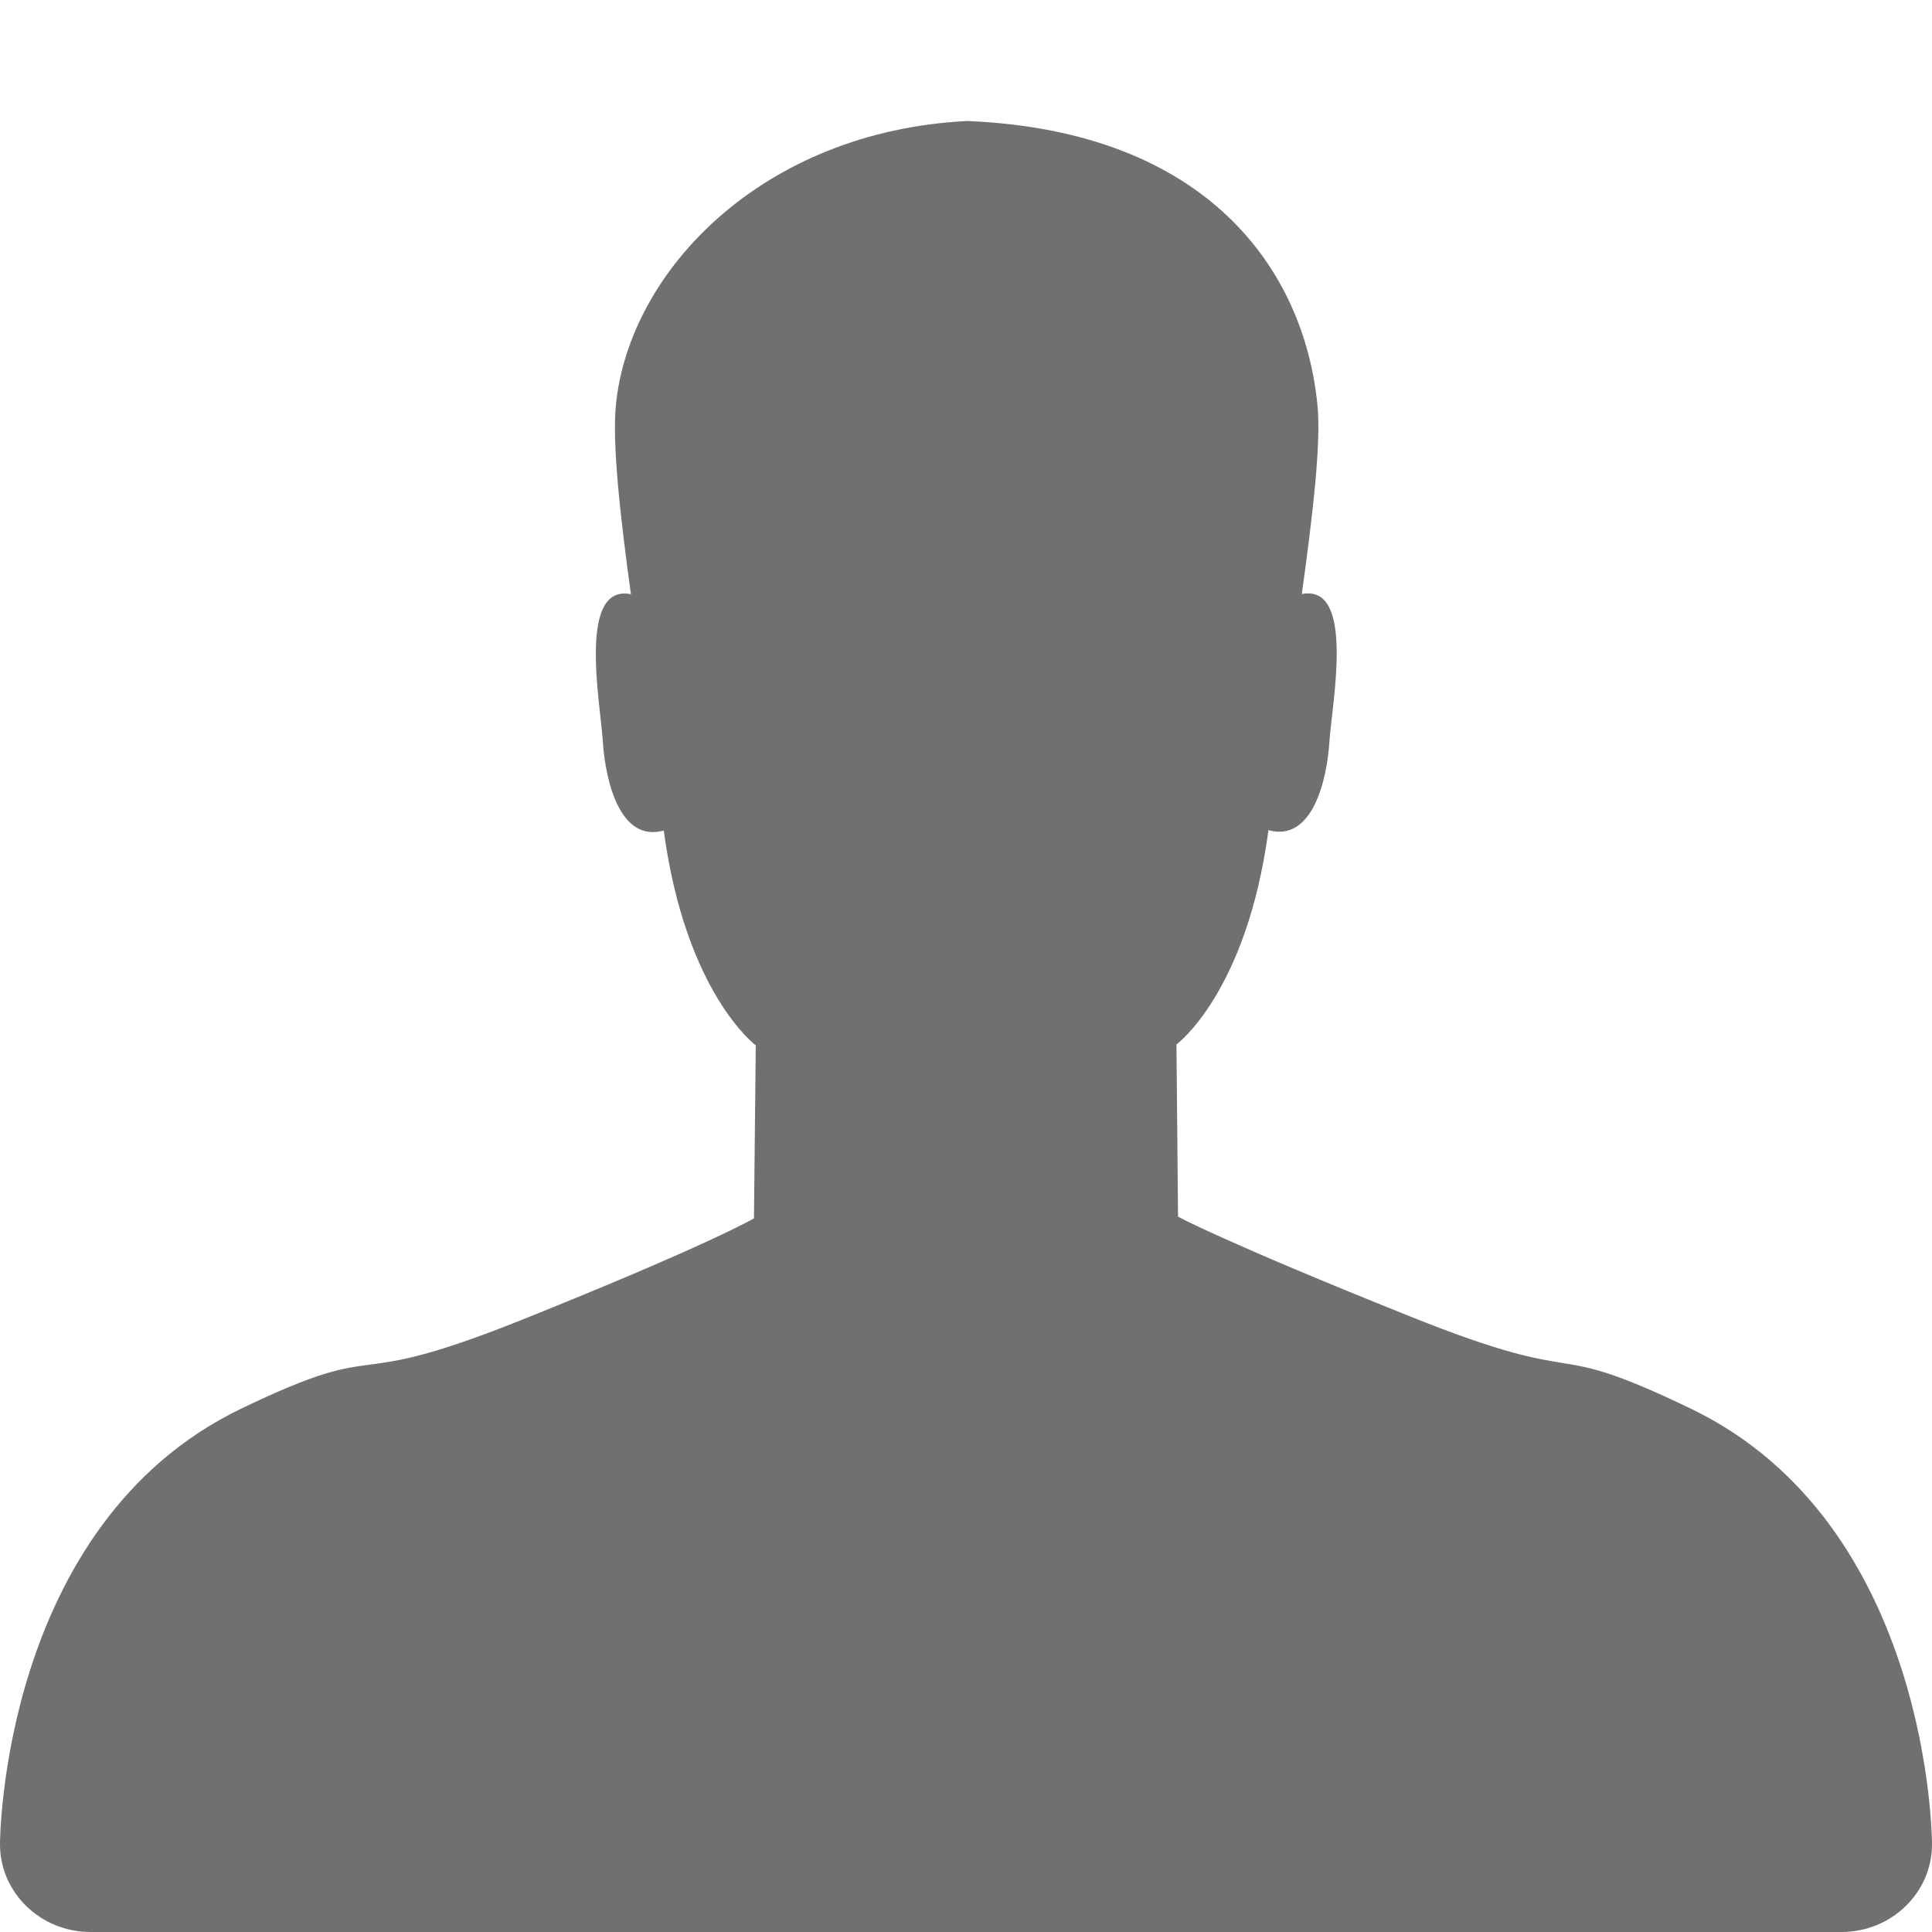 <svg t="1583497449693" class="icon" viewBox="0 0 1024 1024" version="1.1" xmlns="http://www.w3.org/2000/svg" p-id="14438" width="200" height="200"><path d="M1024 977.408C1024 977.472 1024 977.536 1024 977.536 1024 1003.2 1002.496 1024 976 1024L48 1024C21.504 1024 0 1003.2 0 977.536 0 977.536 0 977.472 0 977.408L0 977.408C0 977.408 0 808.192 127.808 746.624 208.64 707.712 177.536 739.264 276.8 699.456 376.064 659.648 399.616 645.76 399.616 645.76L400.576 554.048C400.576 554.048 363.392 526.528 351.808 440.192 328.512 446.72 320.832 413.76 319.488 392.768 318.208 372.544 306.048 309.248 334.4 314.944 328.576 272.704 324.416 234.624 326.464 214.4 333.568 143.552 404.096 69.504 512.768 64.128 640.512 69.504 691.136 143.488 698.24 214.336 700.352 234.56 695.808 272.704 689.984 314.88 718.336 309.248 706.048 372.416 704.64 392.704 703.36 413.632 695.552 446.464 672.32 440 660.736 526.272 623.552 553.6 623.552 553.6L624.384 644.864C624.384 644.864 647.936 657.856 747.2 697.664 846.464 737.472 815.36 707.712 896.192 746.624 1024 808.192 1024 977.408 1024 977.408L1024 977.408Z" p-id="14439" fill="#707070"></path></svg>